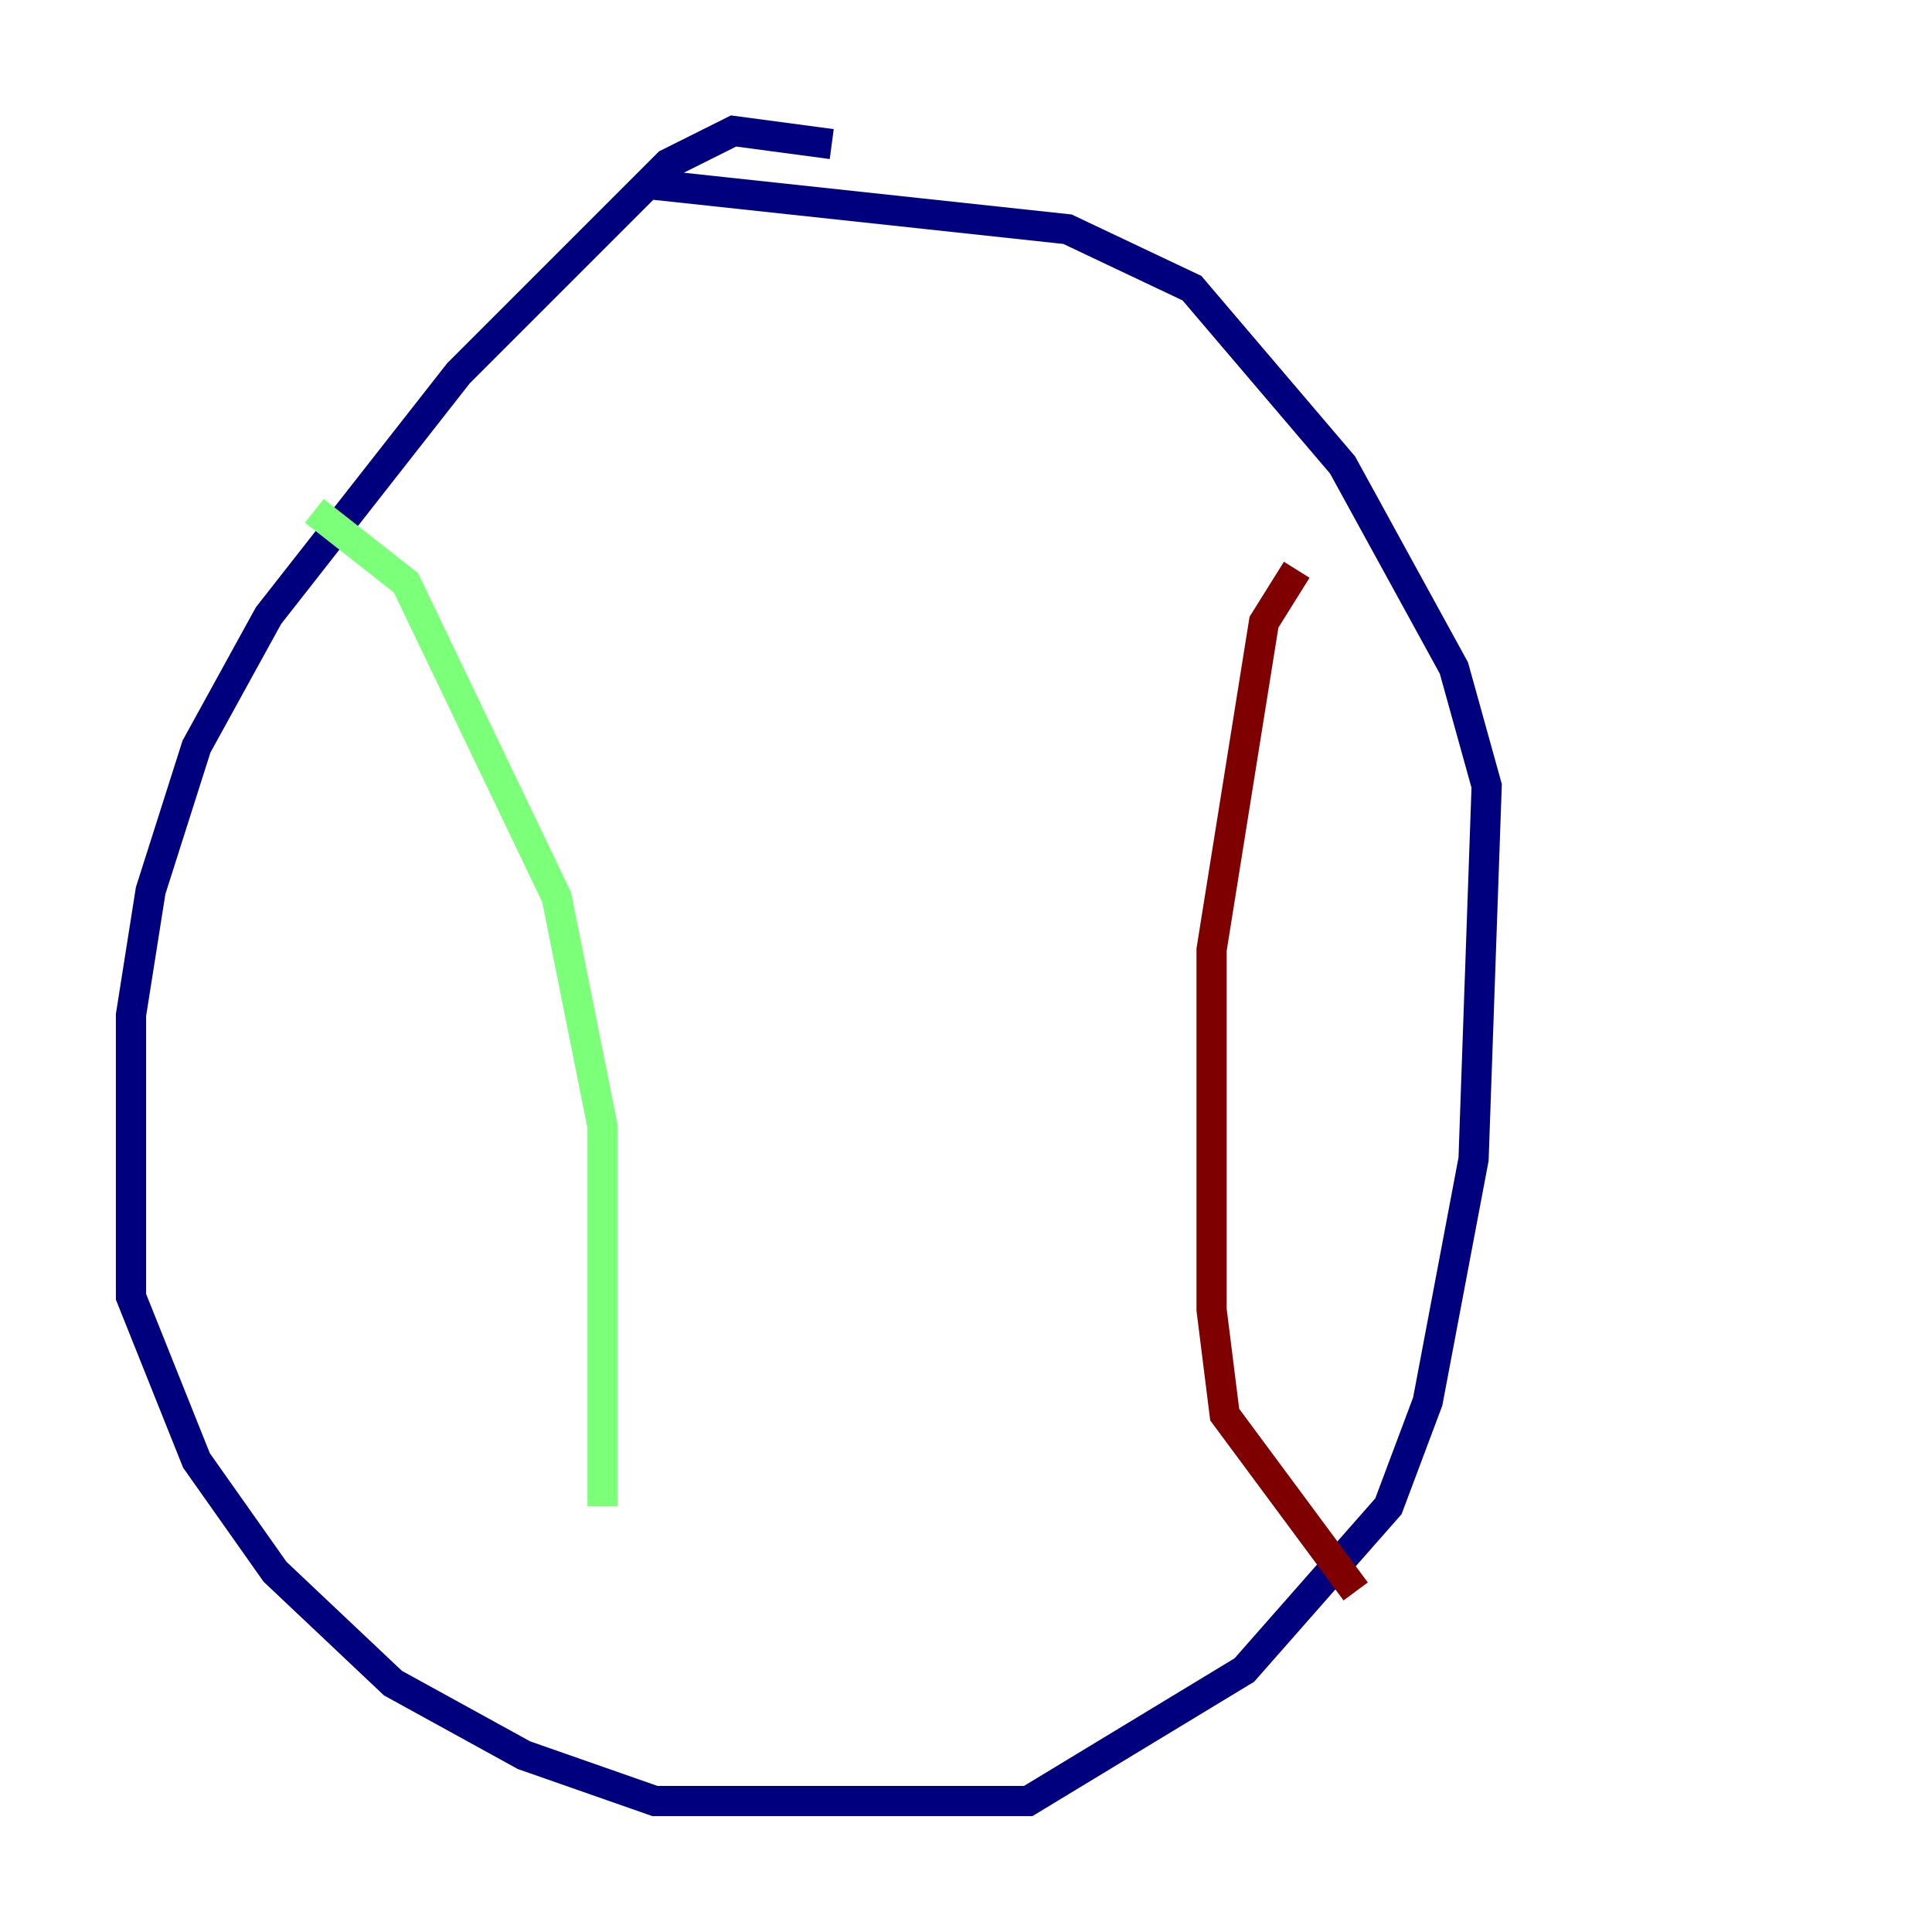<?xml version="1.0" encoding="utf-8" ?>
<svg baseProfile="tiny" height="128" version="1.2" viewBox="0,0,128,128" width="128" xmlns="http://www.w3.org/2000/svg" xmlns:ev="http://www.w3.org/2001/xml-events" xmlns:xlink="http://www.w3.org/1999/xlink"><defs /><polyline fill="none" points="55.105,9.546 48.597,8.678 44.258,10.848 30.373,24.732 17.79,40.786 13.017,49.464 9.98,59.01 8.678,67.254 8.678,85.912 13.017,96.759 18.224,104.136 26.034,111.512 34.712,116.285 43.39,119.322 68.122,119.322 82.441,110.644 91.986,99.797 94.59,92.854 97.627,76.8 98.495,52.068 96.325,44.258 88.949,30.807 78.969,19.091 70.725,15.186 42.522,12.149" stroke="#00007f" stroke-width="2" /><polyline fill="none" points="20.827,33.844 26.902,38.617 36.881,59.444 39.919,74.63 39.919,99.797" stroke="#7cff79" stroke-width="2" /><polyline fill="none" points="85.912,37.749 83.742,41.22 80.271,62.915 80.271,86.78 81.139,93.722 89.817,105.437" stroke="#7f0000" stroke-width="2" /></svg>